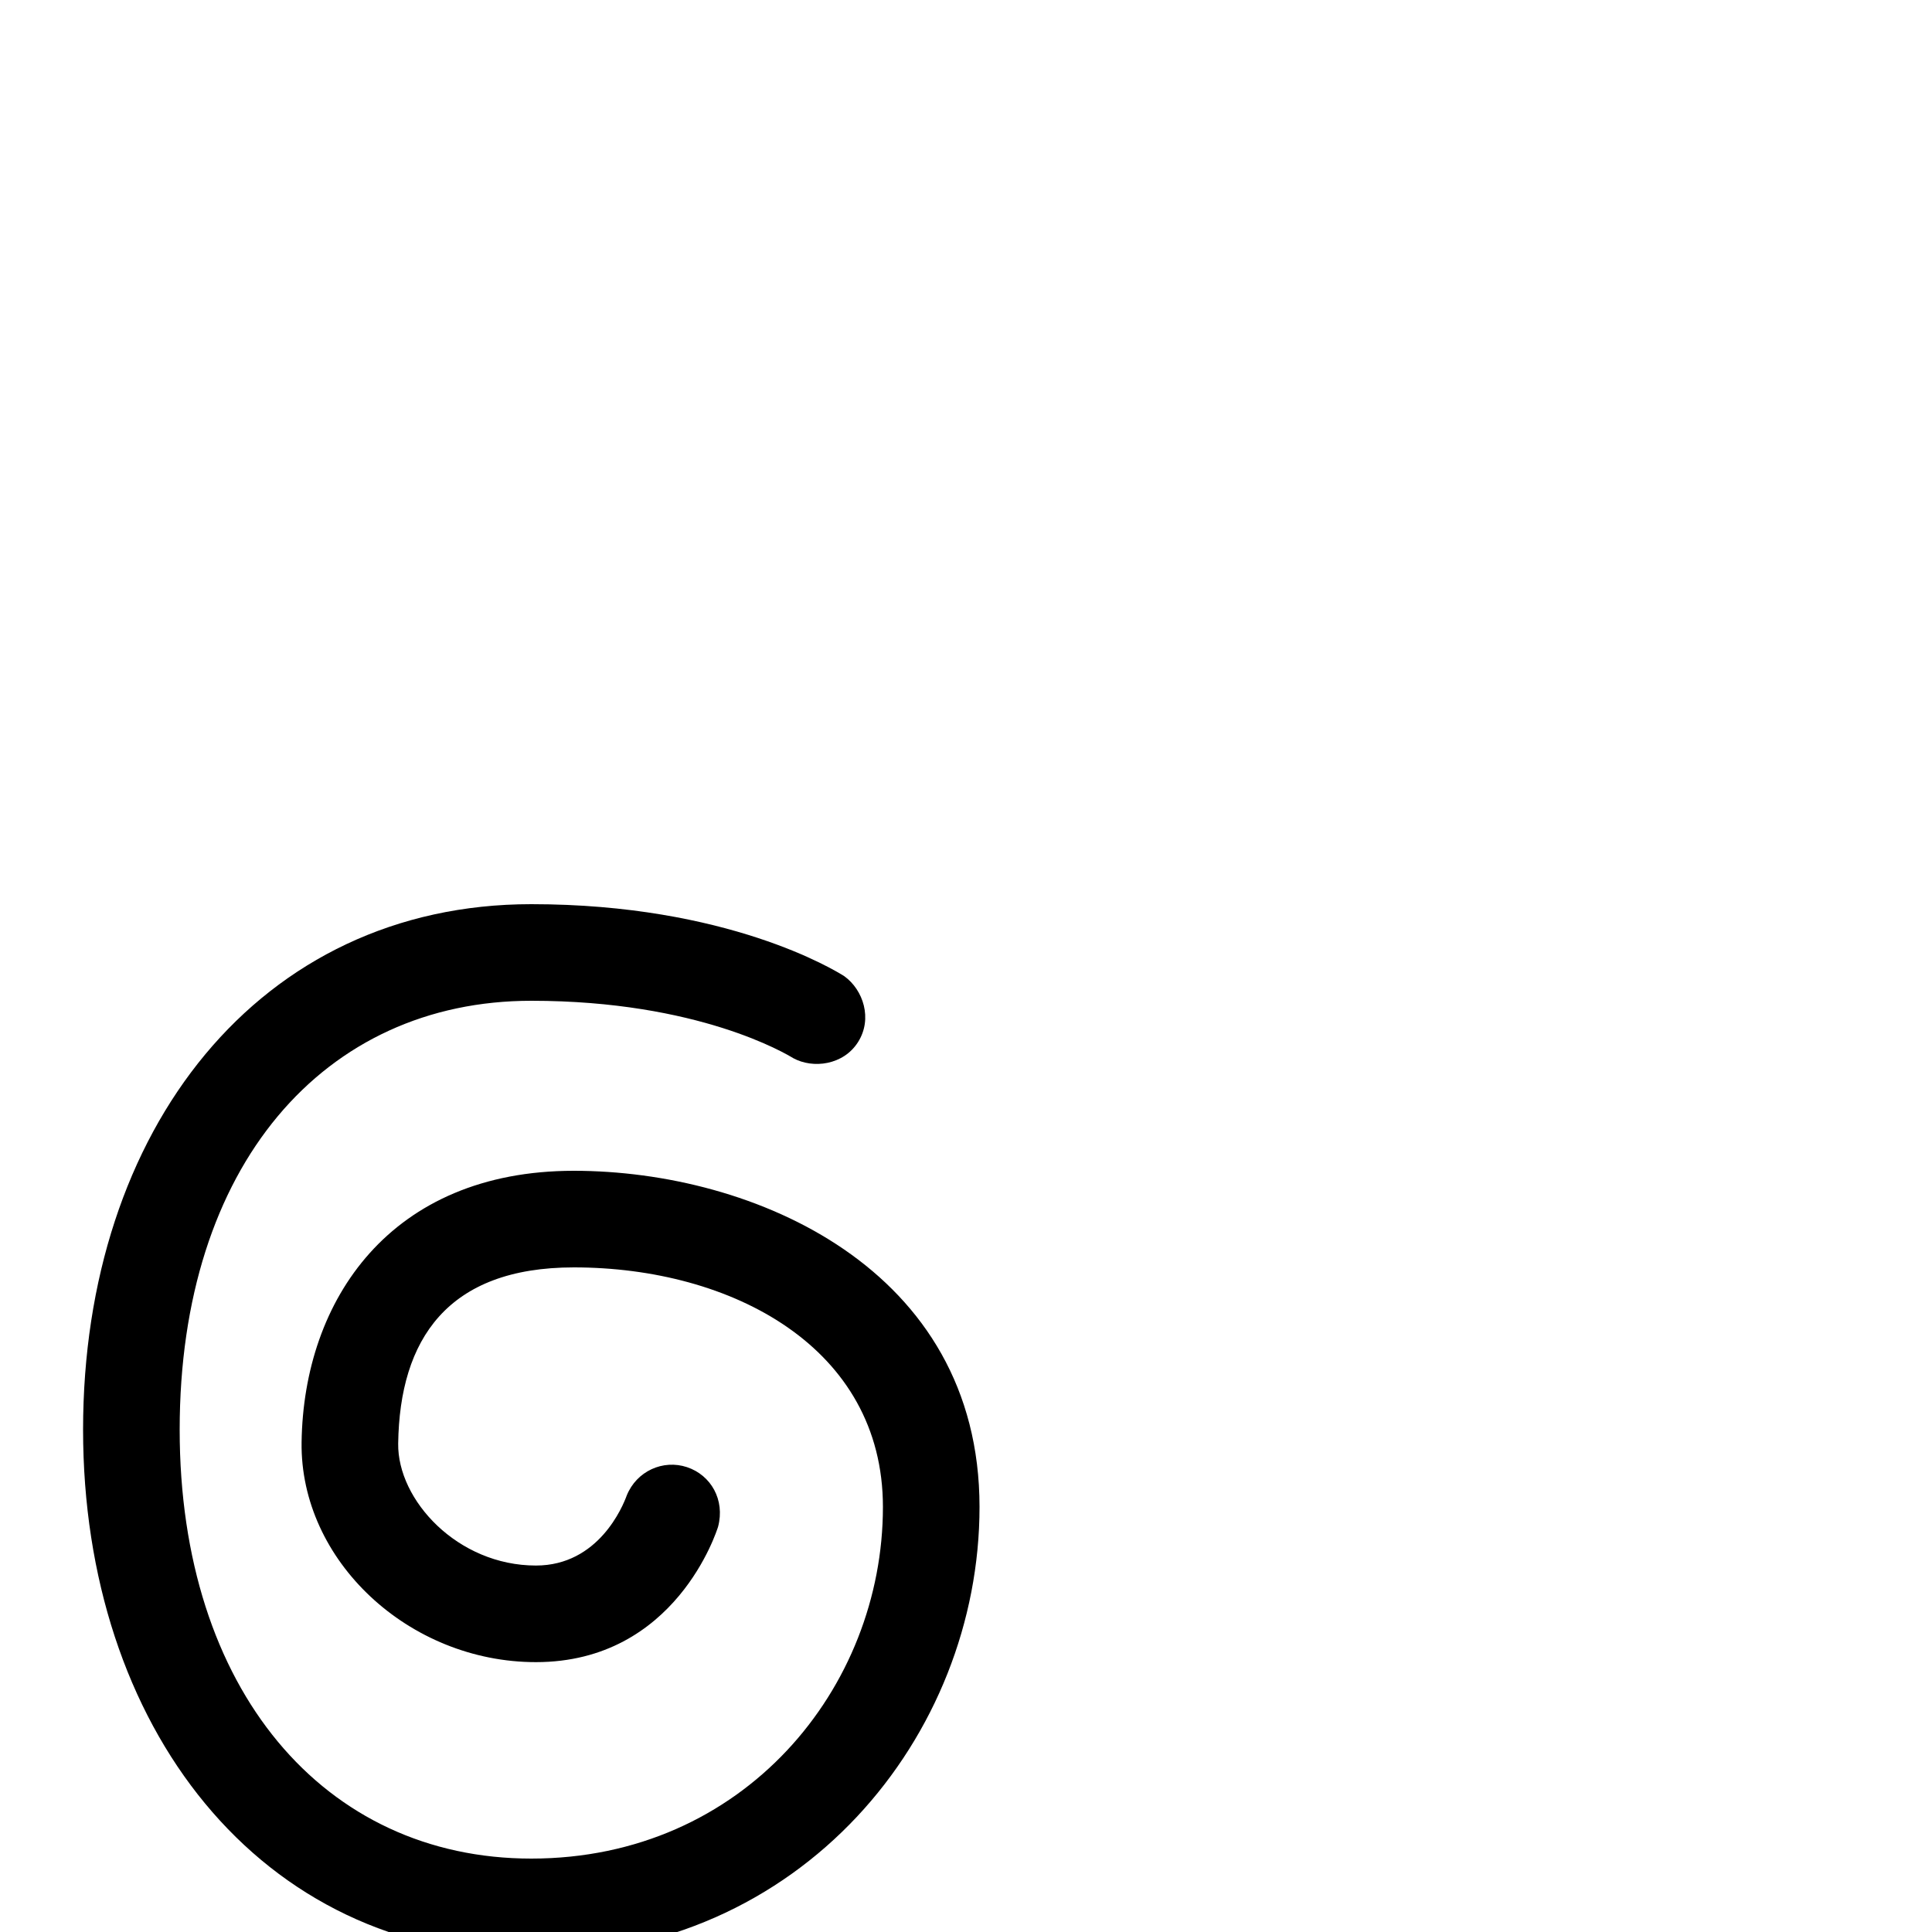 <svg xmlns="http://www.w3.org/2000/svg" viewBox="0 -1000 1000 1000">
	<path fill="#000000" d="M444.144 -460.661C451.716 -472.663 446.871 -487.596 437.003 -494.725C432.052 -497.848 376.544 -532 275 -532C134.226 -532 43 -415.279 43 -260C43 -106.741 134.037 12 275 12C414.903 12 507 -101.55 507 -220C507 -343.452 390.069 -394 297 -394C202.226 -394 157.143 -327.317 156.103 -253.513C155.24 -192.254 211.581 -139.681 277.4 -139.681C349.903 -139.681 371.127 -208.101 371.67 -209.734C375.364 -223.715 367.961 -236.487 355.591 -240.602C343.228 -244.714 329.506 -238.586 324.39 -225.923C322.382 -220.336 309.812 -189.681 277.4 -189.681C236.819 -189.681 205.686 -223.595 206.098 -252.808C206.857 -306.683 231.575 -344 297 -344C378.732 -344 457 -302.587 457 -220C457 -126.45 385.097 -38 275 -38C167.963 -38 93 -125.196 93 -260C93 -396.721 167.774 -482 275 -482C361.508 -482 407.145 -454.385 410.552 -452.313C420.822 -446.703 436.576 -448.663 444.144 -460.661Z"/>
</svg>